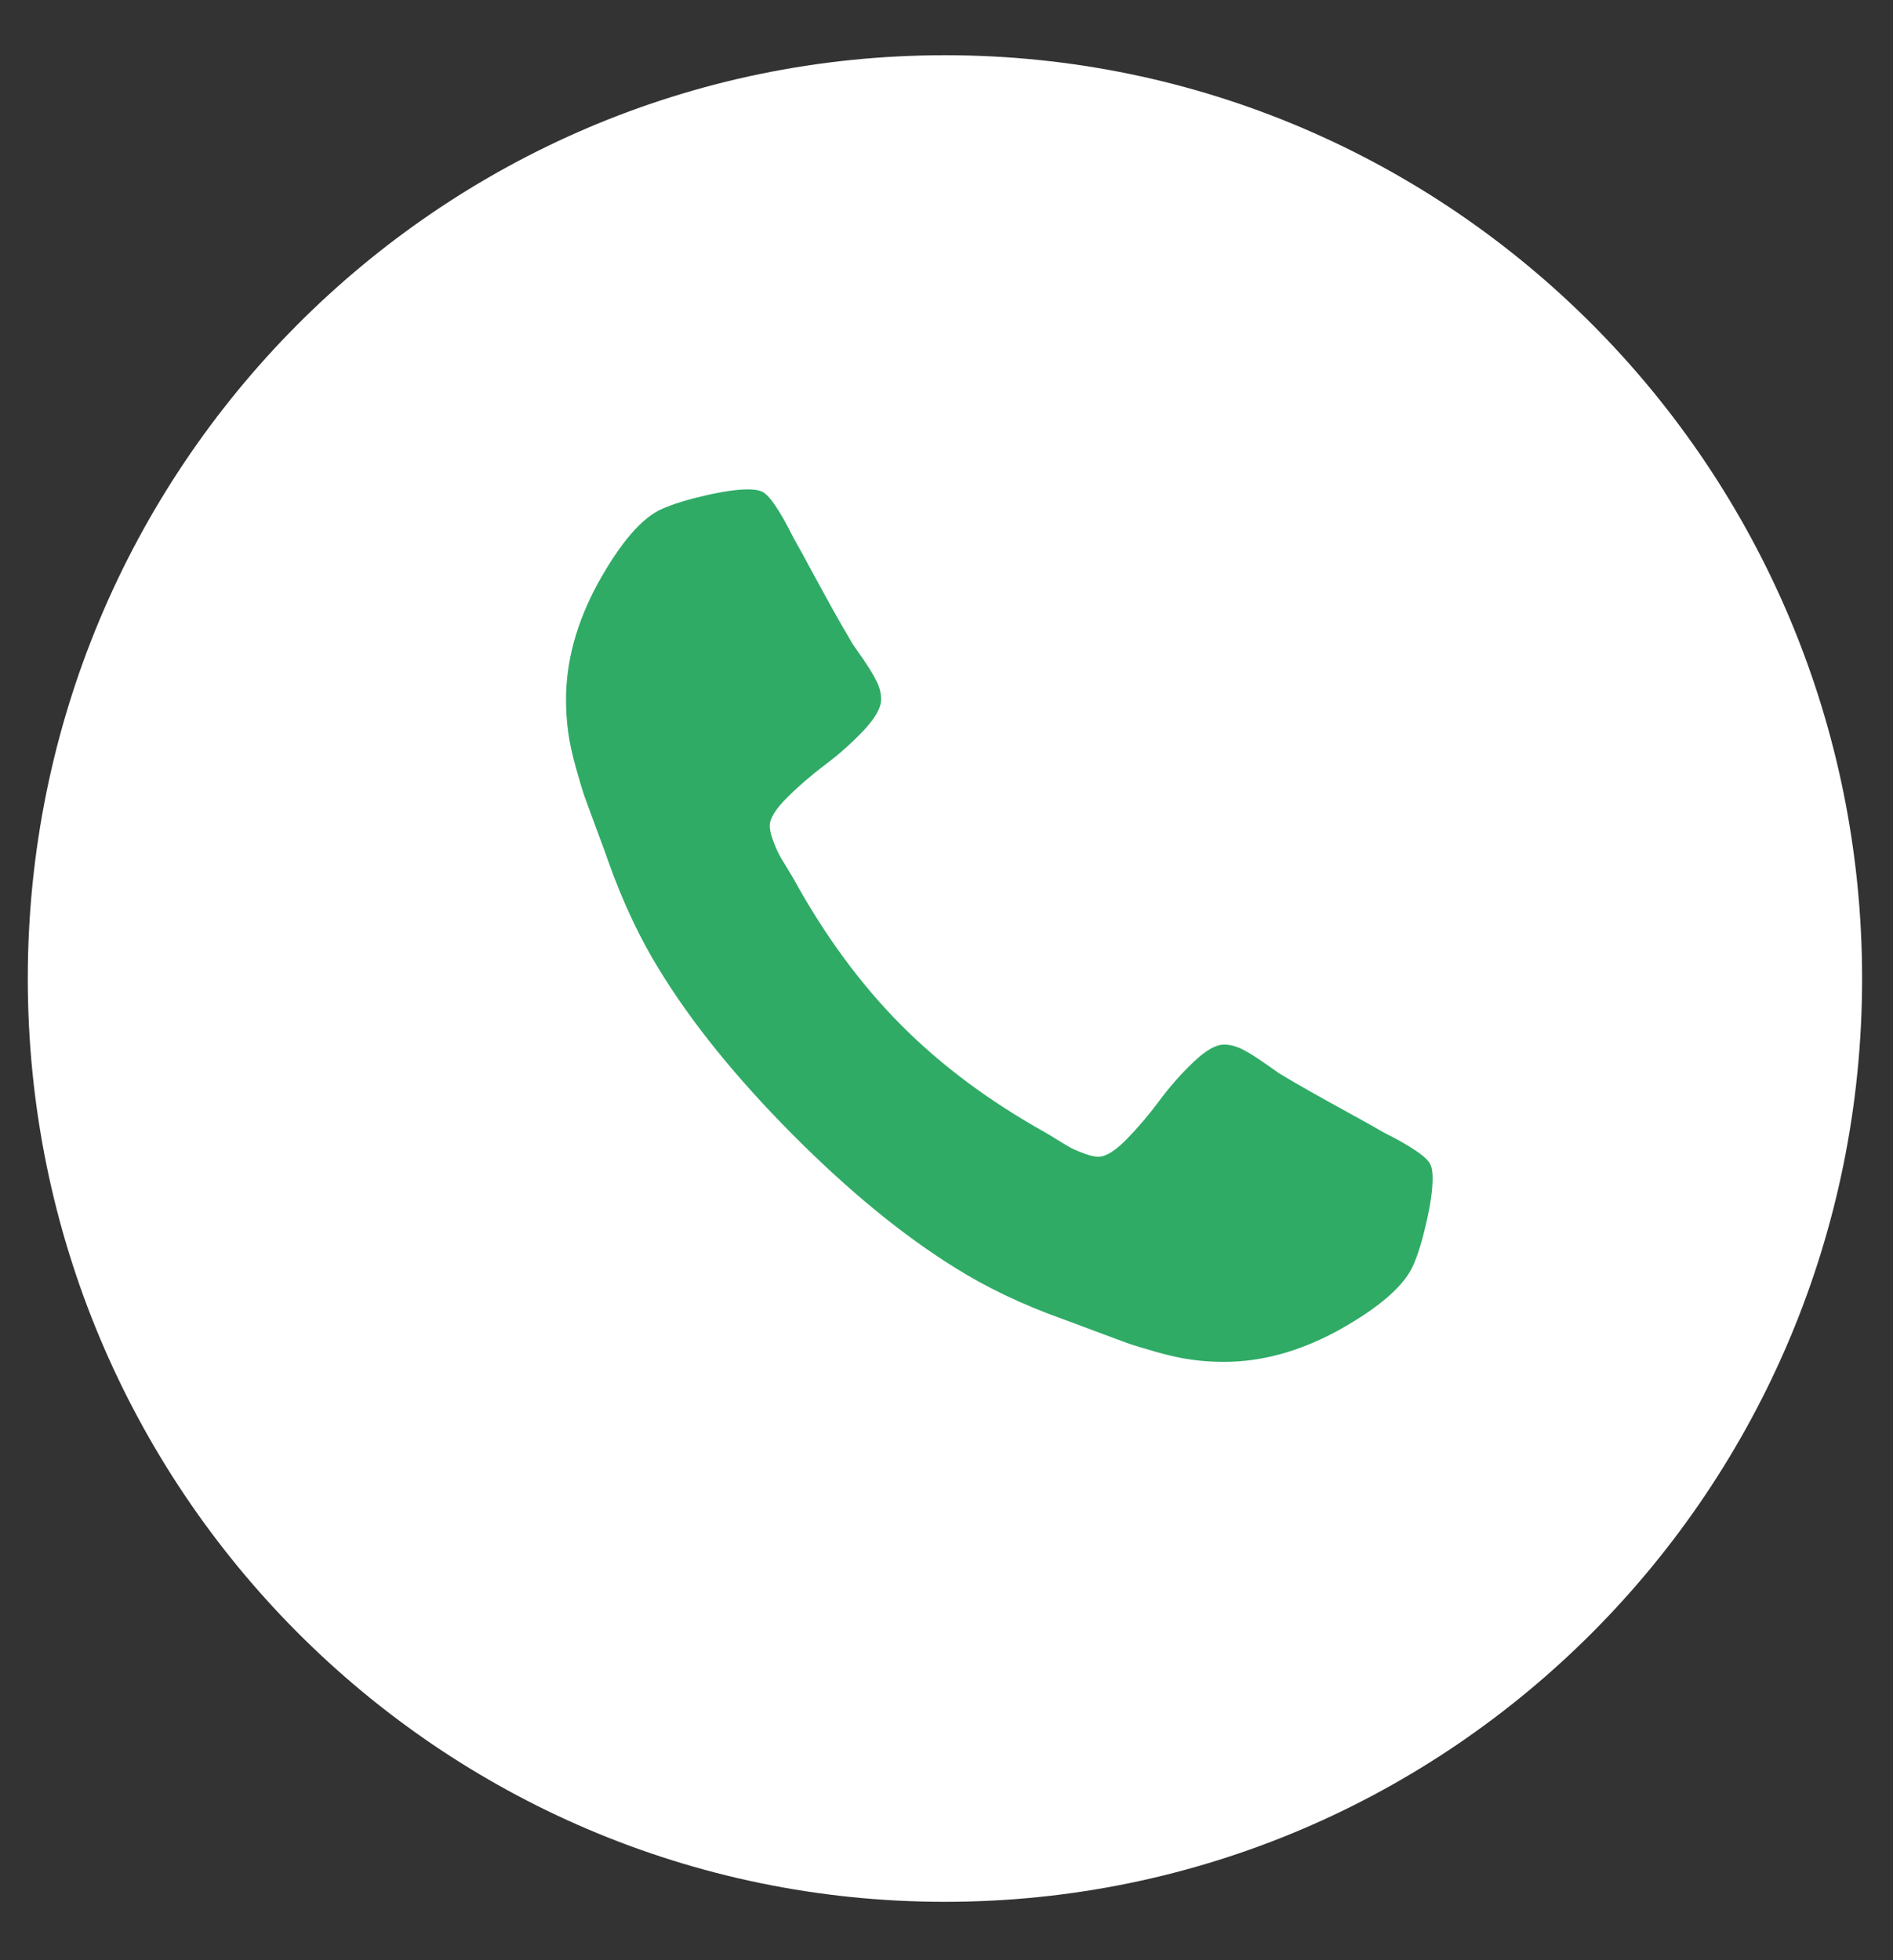 <?xml version="1.0" encoding="UTF-8" standalone="no"?>
<svg width="28px" height="29px" viewBox="0 0 28 29" version="1.1" xmlns="http://www.w3.org/2000/svg" xmlns:xlink="http://www.w3.org/1999/xlink">
    <rect x="0" y="0" width="28" height="29" fill="#333333" stroke="none"/>
    <!-- Generator: Sketch 50.2 (55047) - http://www.bohemiancoding.com/sketch -->
    <title>icon-random copy 2</title>
    <desc>Created with Sketch.</desc>
    <defs></defs>
    <g id="Page-1" stroke="none" stroke-width="1" fill="none" fill-rule="evenodd">
        <g id="Home-Copy-9" transform="translate(-1404, -172)">
            <g id="icon-random-copy-17" transform="translate(1402, 172)">
                <path d="M15.977,0.817 C23.469,0.817 29.543,6.933 29.543,14.477 C29.543,22.021 23.469,28.136 15.977,28.136 C8.484,28.136 2.411,22.021 2.411,14.477 C2.411,6.933 8.484,0.817 15.977,0.817" id="Fill-1" fill="#FFFFFF"></path>
                <path d="M23.163,17.242 C23.127,17.132 22.896,16.97 22.471,16.756 C22.356,16.689 22.192,16.597 21.98,16.481 C21.768,16.364 21.574,16.257 21.402,16.16 C21.228,16.062 21.066,15.967 20.914,15.876 C20.89,15.857 20.815,15.804 20.687,15.716 C20.559,15.627 20.452,15.561 20.364,15.518 C20.276,15.476 20.189,15.454 20.104,15.454 C19.983,15.454 19.831,15.541 19.649,15.716 C19.467,15.89 19.3,16.079 19.149,16.284 C18.997,16.489 18.836,16.678 18.667,16.852 C18.496,17.026 18.357,17.113 18.248,17.113 C18.193,17.113 18.124,17.098 18.043,17.068 C17.96,17.037 17.899,17.011 17.855,16.99 C17.814,16.969 17.741,16.925 17.637,16.861 C17.534,16.797 17.476,16.762 17.464,16.756 C16.632,16.291 15.919,15.76 15.325,15.161 C14.73,14.562 14.202,13.844 13.741,13.007 C13.735,12.994 13.7,12.936 13.636,12.832 C13.572,12.728 13.529,12.655 13.509,12.612 C13.487,12.57 13.462,12.507 13.431,12.424 C13.401,12.342 13.386,12.273 13.386,12.218 C13.386,12.108 13.473,11.967 13.646,11.796 C13.818,11.625 14.007,11.463 14.21,11.31 C14.413,11.158 14.601,10.99 14.774,10.807 C14.947,10.623 15.033,10.47 15.033,10.348 C15.033,10.263 15.013,10.175 14.97,10.087 C14.927,9.998 14.862,9.89 14.774,9.761 C14.686,9.633 14.633,9.556 14.615,9.532 C14.524,9.38 14.43,9.216 14.332,9.042 C14.235,8.868 14.13,8.673 14.013,8.46 C13.899,8.246 13.807,8.08 13.741,7.965 C13.528,7.537 13.368,7.305 13.258,7.268 C13.216,7.25 13.152,7.24 13.067,7.24 C12.903,7.24 12.689,7.271 12.425,7.332 C12.161,7.393 11.954,7.458 11.801,7.525 C11.498,7.653 11.177,8.026 10.836,8.643 C10.527,9.217 10.372,9.786 10.372,10.348 C10.372,10.513 10.383,10.673 10.404,10.83 C10.425,10.985 10.463,11.161 10.518,11.357 C10.572,11.552 10.616,11.697 10.649,11.792 C10.683,11.887 10.745,12.056 10.836,12.301 C10.928,12.545 10.982,12.695 11,12.75 C11.213,13.349 11.465,13.883 11.756,14.354 C12.235,15.136 12.89,15.945 13.718,16.779 C14.546,17.613 15.349,18.272 16.126,18.755 C16.593,19.048 17.124,19.302 17.72,19.515 C17.774,19.534 17.922,19.589 18.165,19.681 C18.408,19.772 18.576,19.835 18.67,19.869 C18.764,19.902 18.909,19.947 19.102,20.001 C19.297,20.056 19.471,20.095 19.627,20.116 C19.781,20.137 19.941,20.148 20.104,20.148 C20.662,20.148 21.227,19.993 21.798,19.681 C22.411,19.339 22.78,19.014 22.908,18.709 C22.975,18.557 23.039,18.347 23.099,18.081 C23.16,17.815 23.19,17.6 23.19,17.434 C23.19,17.349 23.181,17.285 23.163,17.242" id="Fill-1" fill="#2FAB66"></path>
            </g>
        </g>
    </g>
</svg>